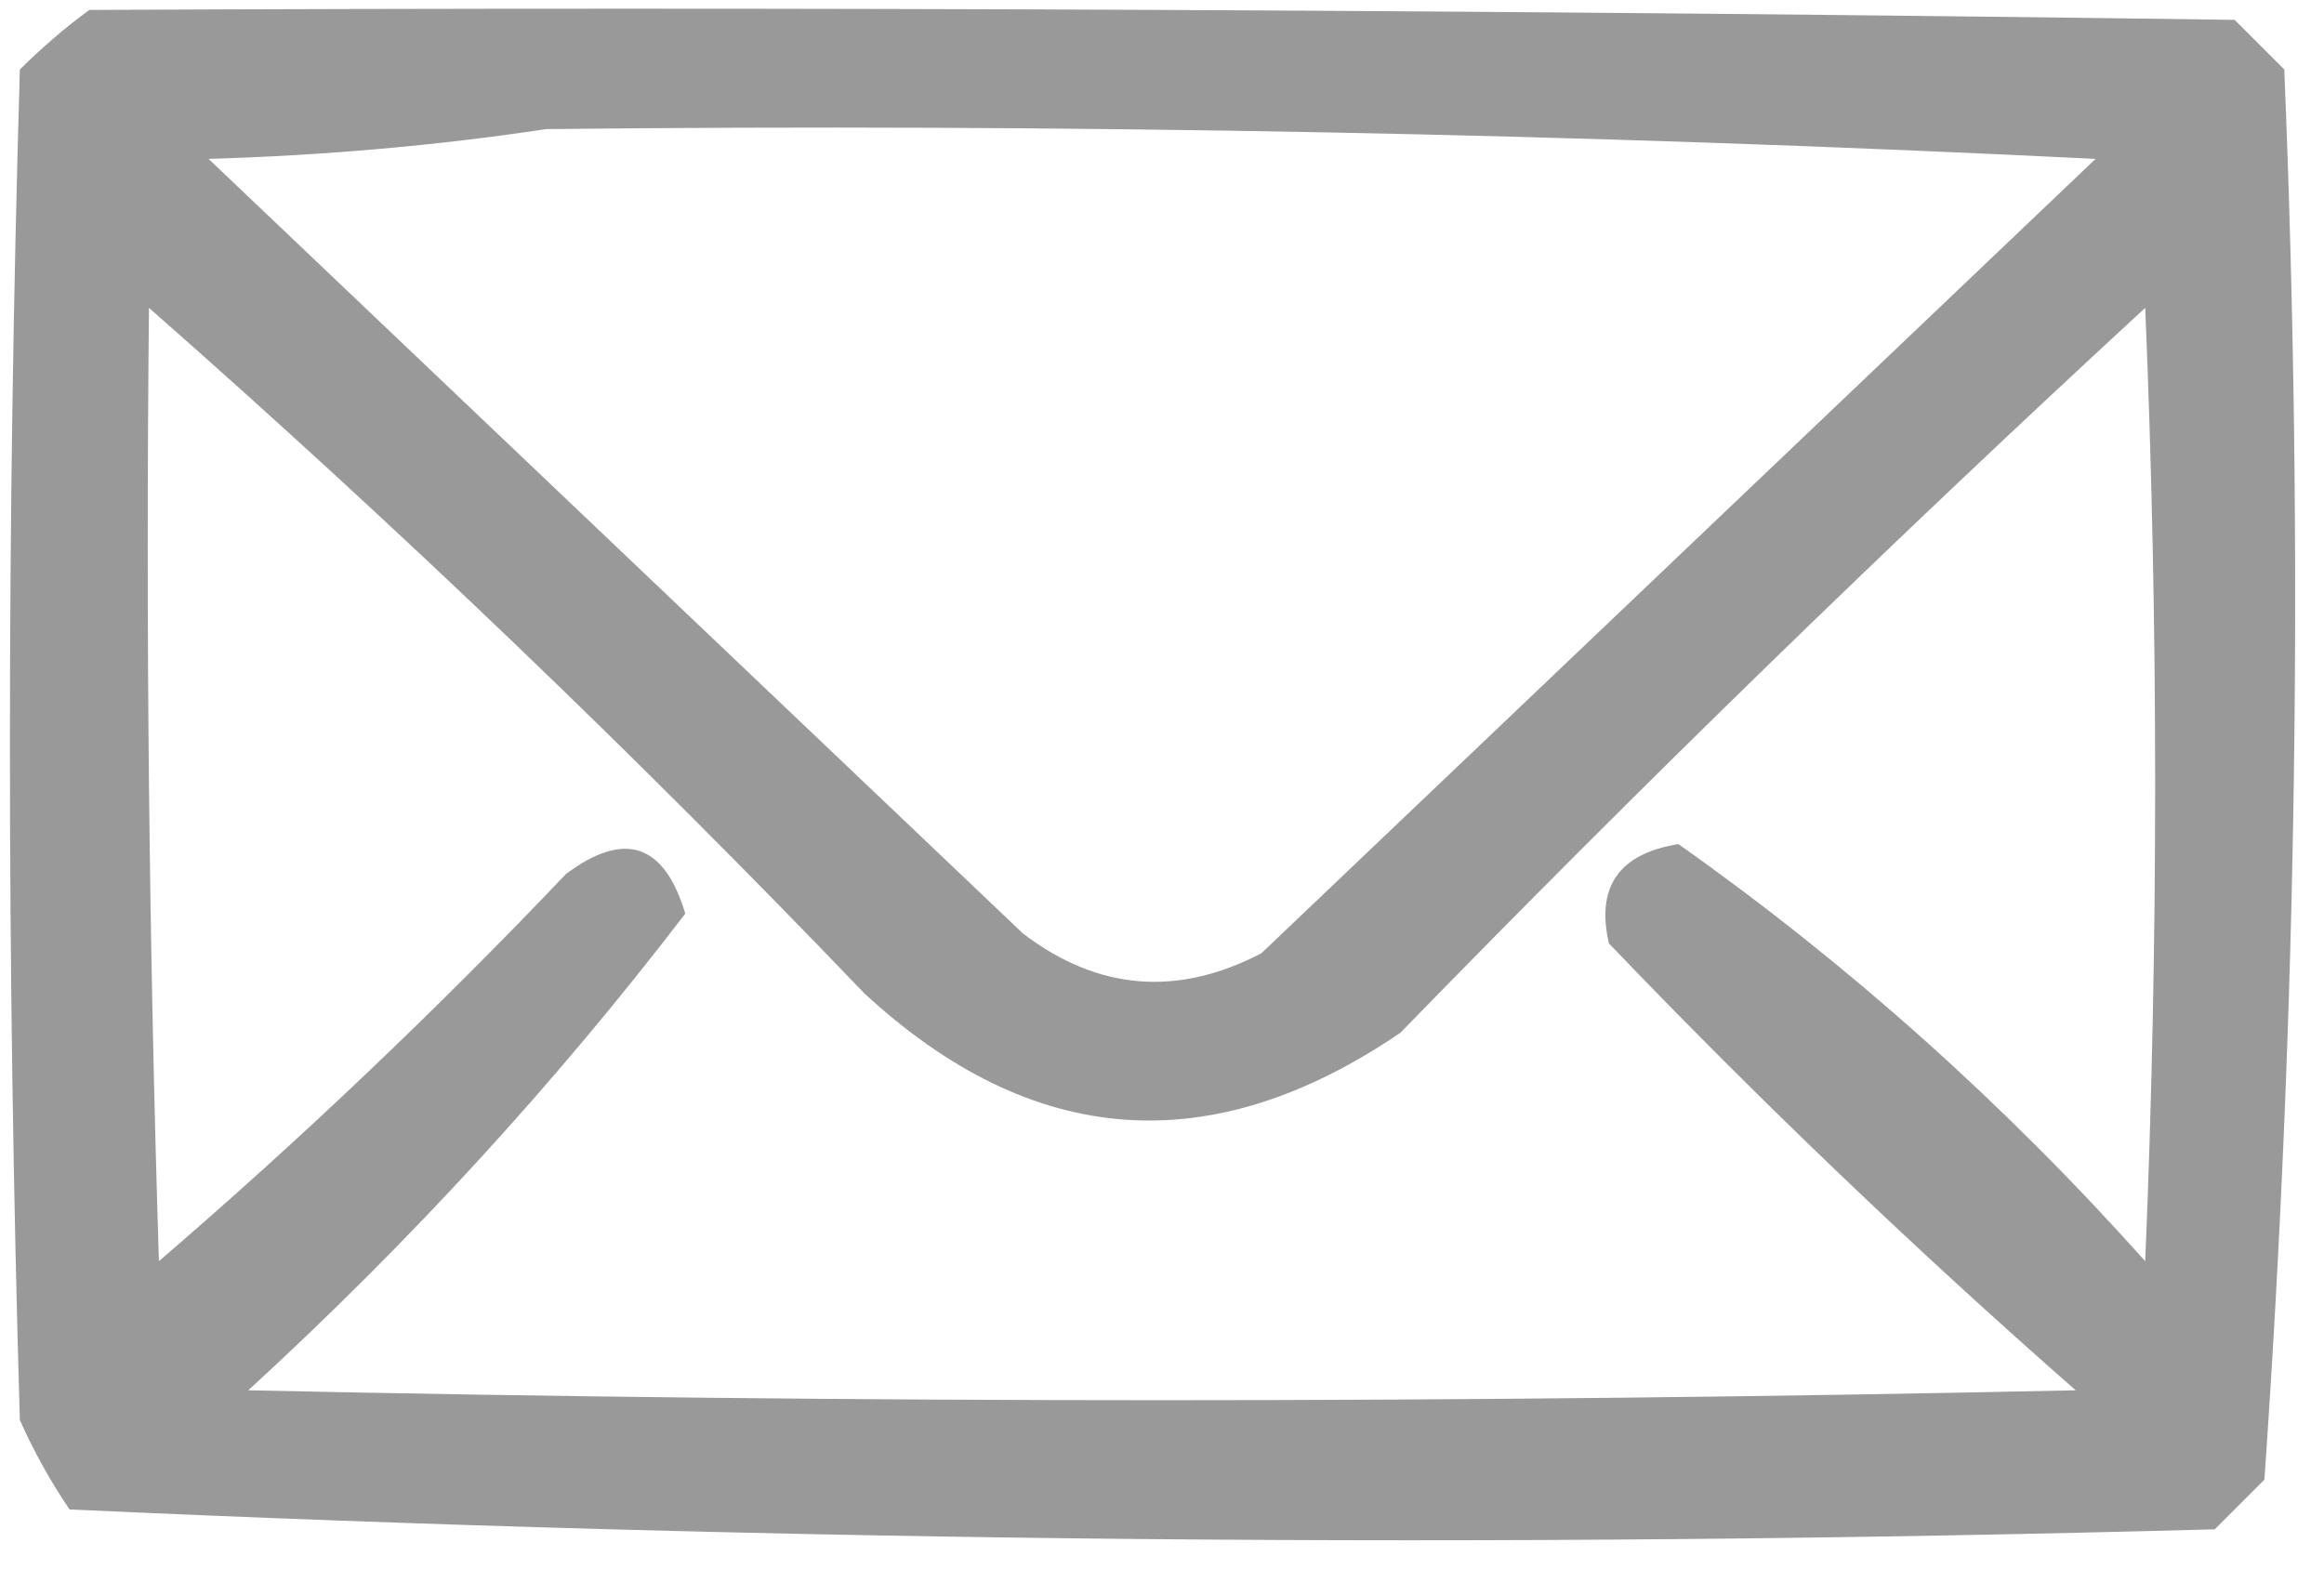 <?xml version="1.0" encoding="UTF-8"?>
<!DOCTYPE svg PUBLIC "-//W3C//DTD SVG 1.1//EN" "http://www.w3.org/Graphics/SVG/1.1/DTD/svg11.dtd">
<svg xmlns="http://www.w3.org/2000/svg" version="1.1" width="117px" height="79px" style="shape-rendering:geometricPrecision; text-rendering:geometricPrecision; image-rendering:optimizeQuality; fill-rule:evenodd; clip-rule:evenodd" xmlns:xlink="http://www.w3.org/1999/xlink">
<g><path style="opacity:0.893" fill="#8c8d8c" d="M 4.5,0.5 C 40.502,0.333 76.501,0.5 112.5,1C 113.333,1.833 114.167,2.667 115,3.5C 115.979,27.255 115.646,50.921 114,74.5C 113.167,75.333 112.333,76.167 111.5,77C 75.415,77.987 39.415,77.653 3.5,76C 2.54,74.581 1.707,73.081 1,71.5C 0.333,48.833 0.333,26.167 1,3.5C 2.145,2.364 3.312,1.364 4.5,0.5 Z M 27.5,6.5 C 53.517,6.215 79.517,6.715 105.5,8C 91.5,21.333 77.5,34.667 63.5,48C 59.258,50.202 55.258,49.869 51.5,47C 37.833,34 24.167,21 10.5,8C 16.348,7.827 22.015,7.327 27.5,6.5 Z M 7.5,15.5 C 19.934,26.432 31.934,37.932 43.5,50C 51.962,57.83 60.962,58.496 70.5,52C 82.696,39.47 95.196,27.304 108,15.5C 108.667,31.5 108.667,47.5 108,63.5C 100.884,55.542 93.051,48.542 84.5,42.5C 81.508,42.98 80.341,44.647 81,47.5C 88.53,55.364 96.364,62.864 104.5,70C 73.833,70.667 43.167,70.667 12.5,70C 20.619,62.555 27.953,54.555 34.5,46C 33.444,42.471 31.444,41.804 28.5,44C 21.969,50.865 15.136,57.365 8,63.5C 7.5,47.504 7.333,31.503 7.5,15.5 Z"/></g>
</svg>
